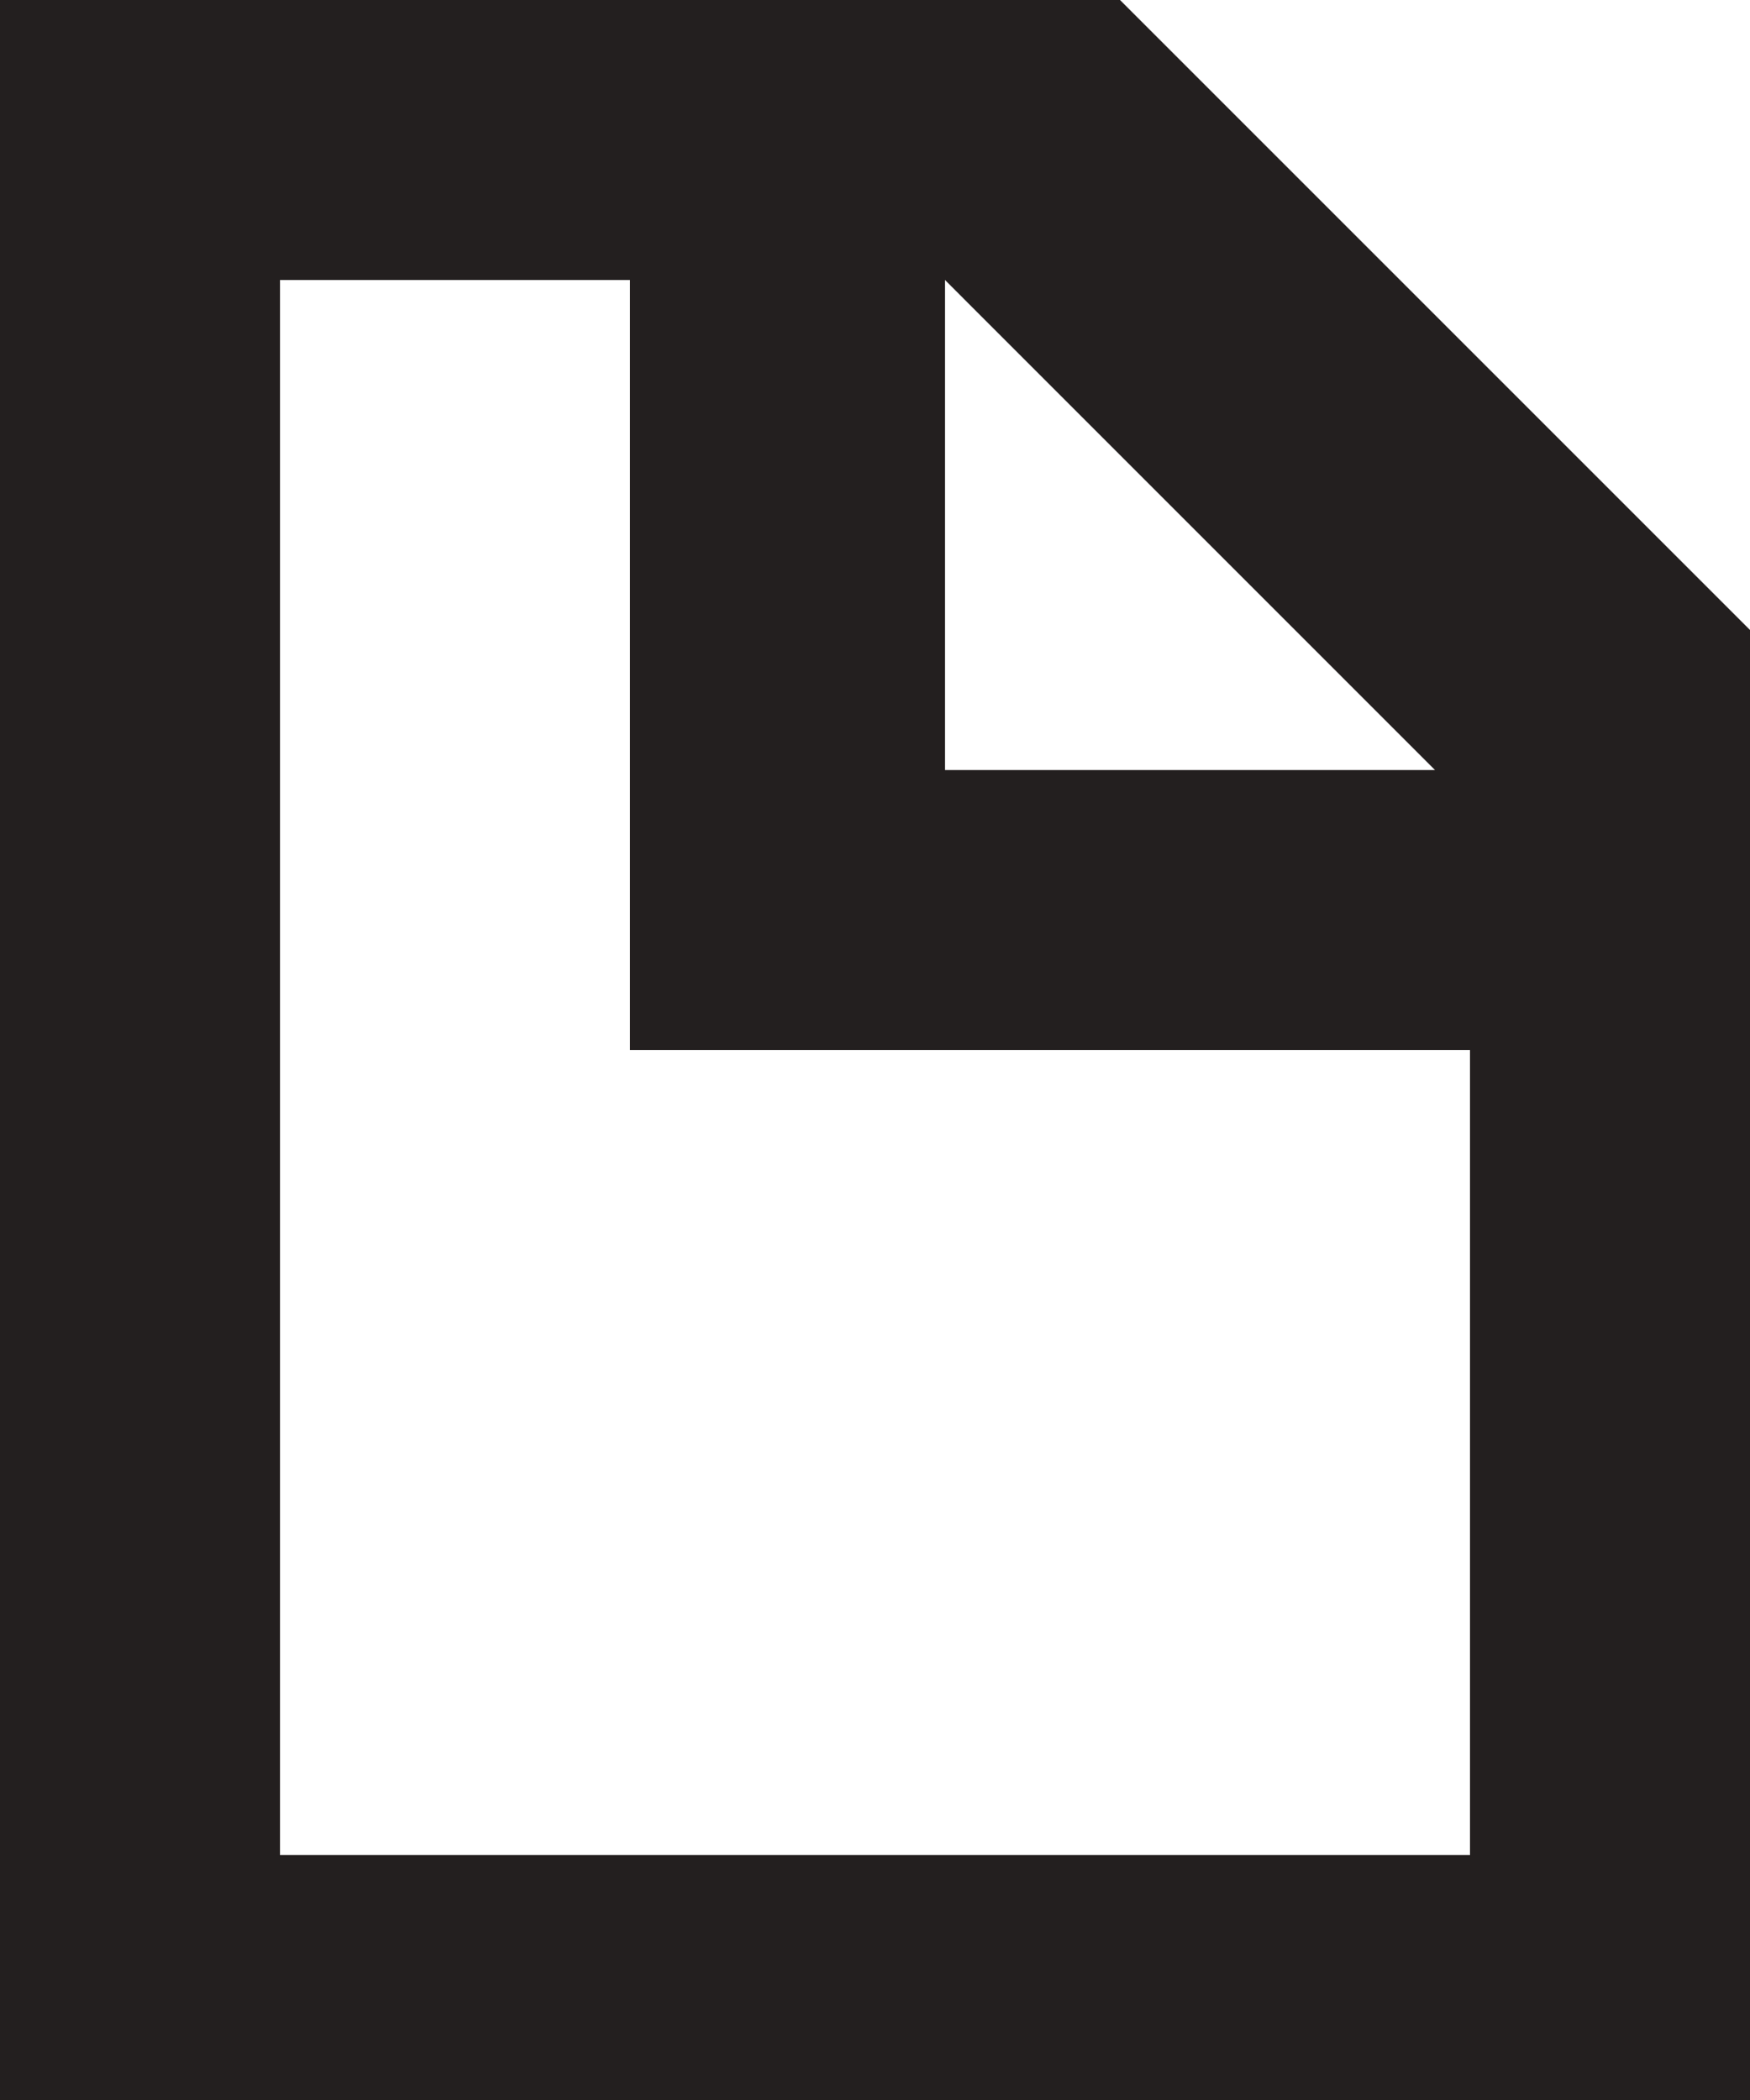 <?xml version="1.0" encoding="UTF-8" standalone="no"?>
<svg width="50px" height="60px" viewBox="0 0 50 60" version="1.1" xmlns="http://www.w3.org/2000/svg" xmlns:xlink="http://www.w3.org/1999/xlink">
    <!-- Generator: Sketch 3.6.1 (26313) - http://www.bohemiancoding.com/sketch -->
    <title>icon-download</title>
    <desc>Created with Sketch.</desc>
    <defs></defs>
    <g id="Page-1" stroke="none" stroke-width="1" fill="none" fill-rule="evenodd">
        <path d="M0,0 L0,60 L50,60 L50,18 L32,0 L0,0 Z M27,8 L41,22.001 L27,22.001 L27,8 Z M8,8 L18,8 L18,30.001 L42,30.001 L42,53 L8,53 L8,8 Z" id="icon-download" fill="#231F1F"></path>
    </g>
</svg>